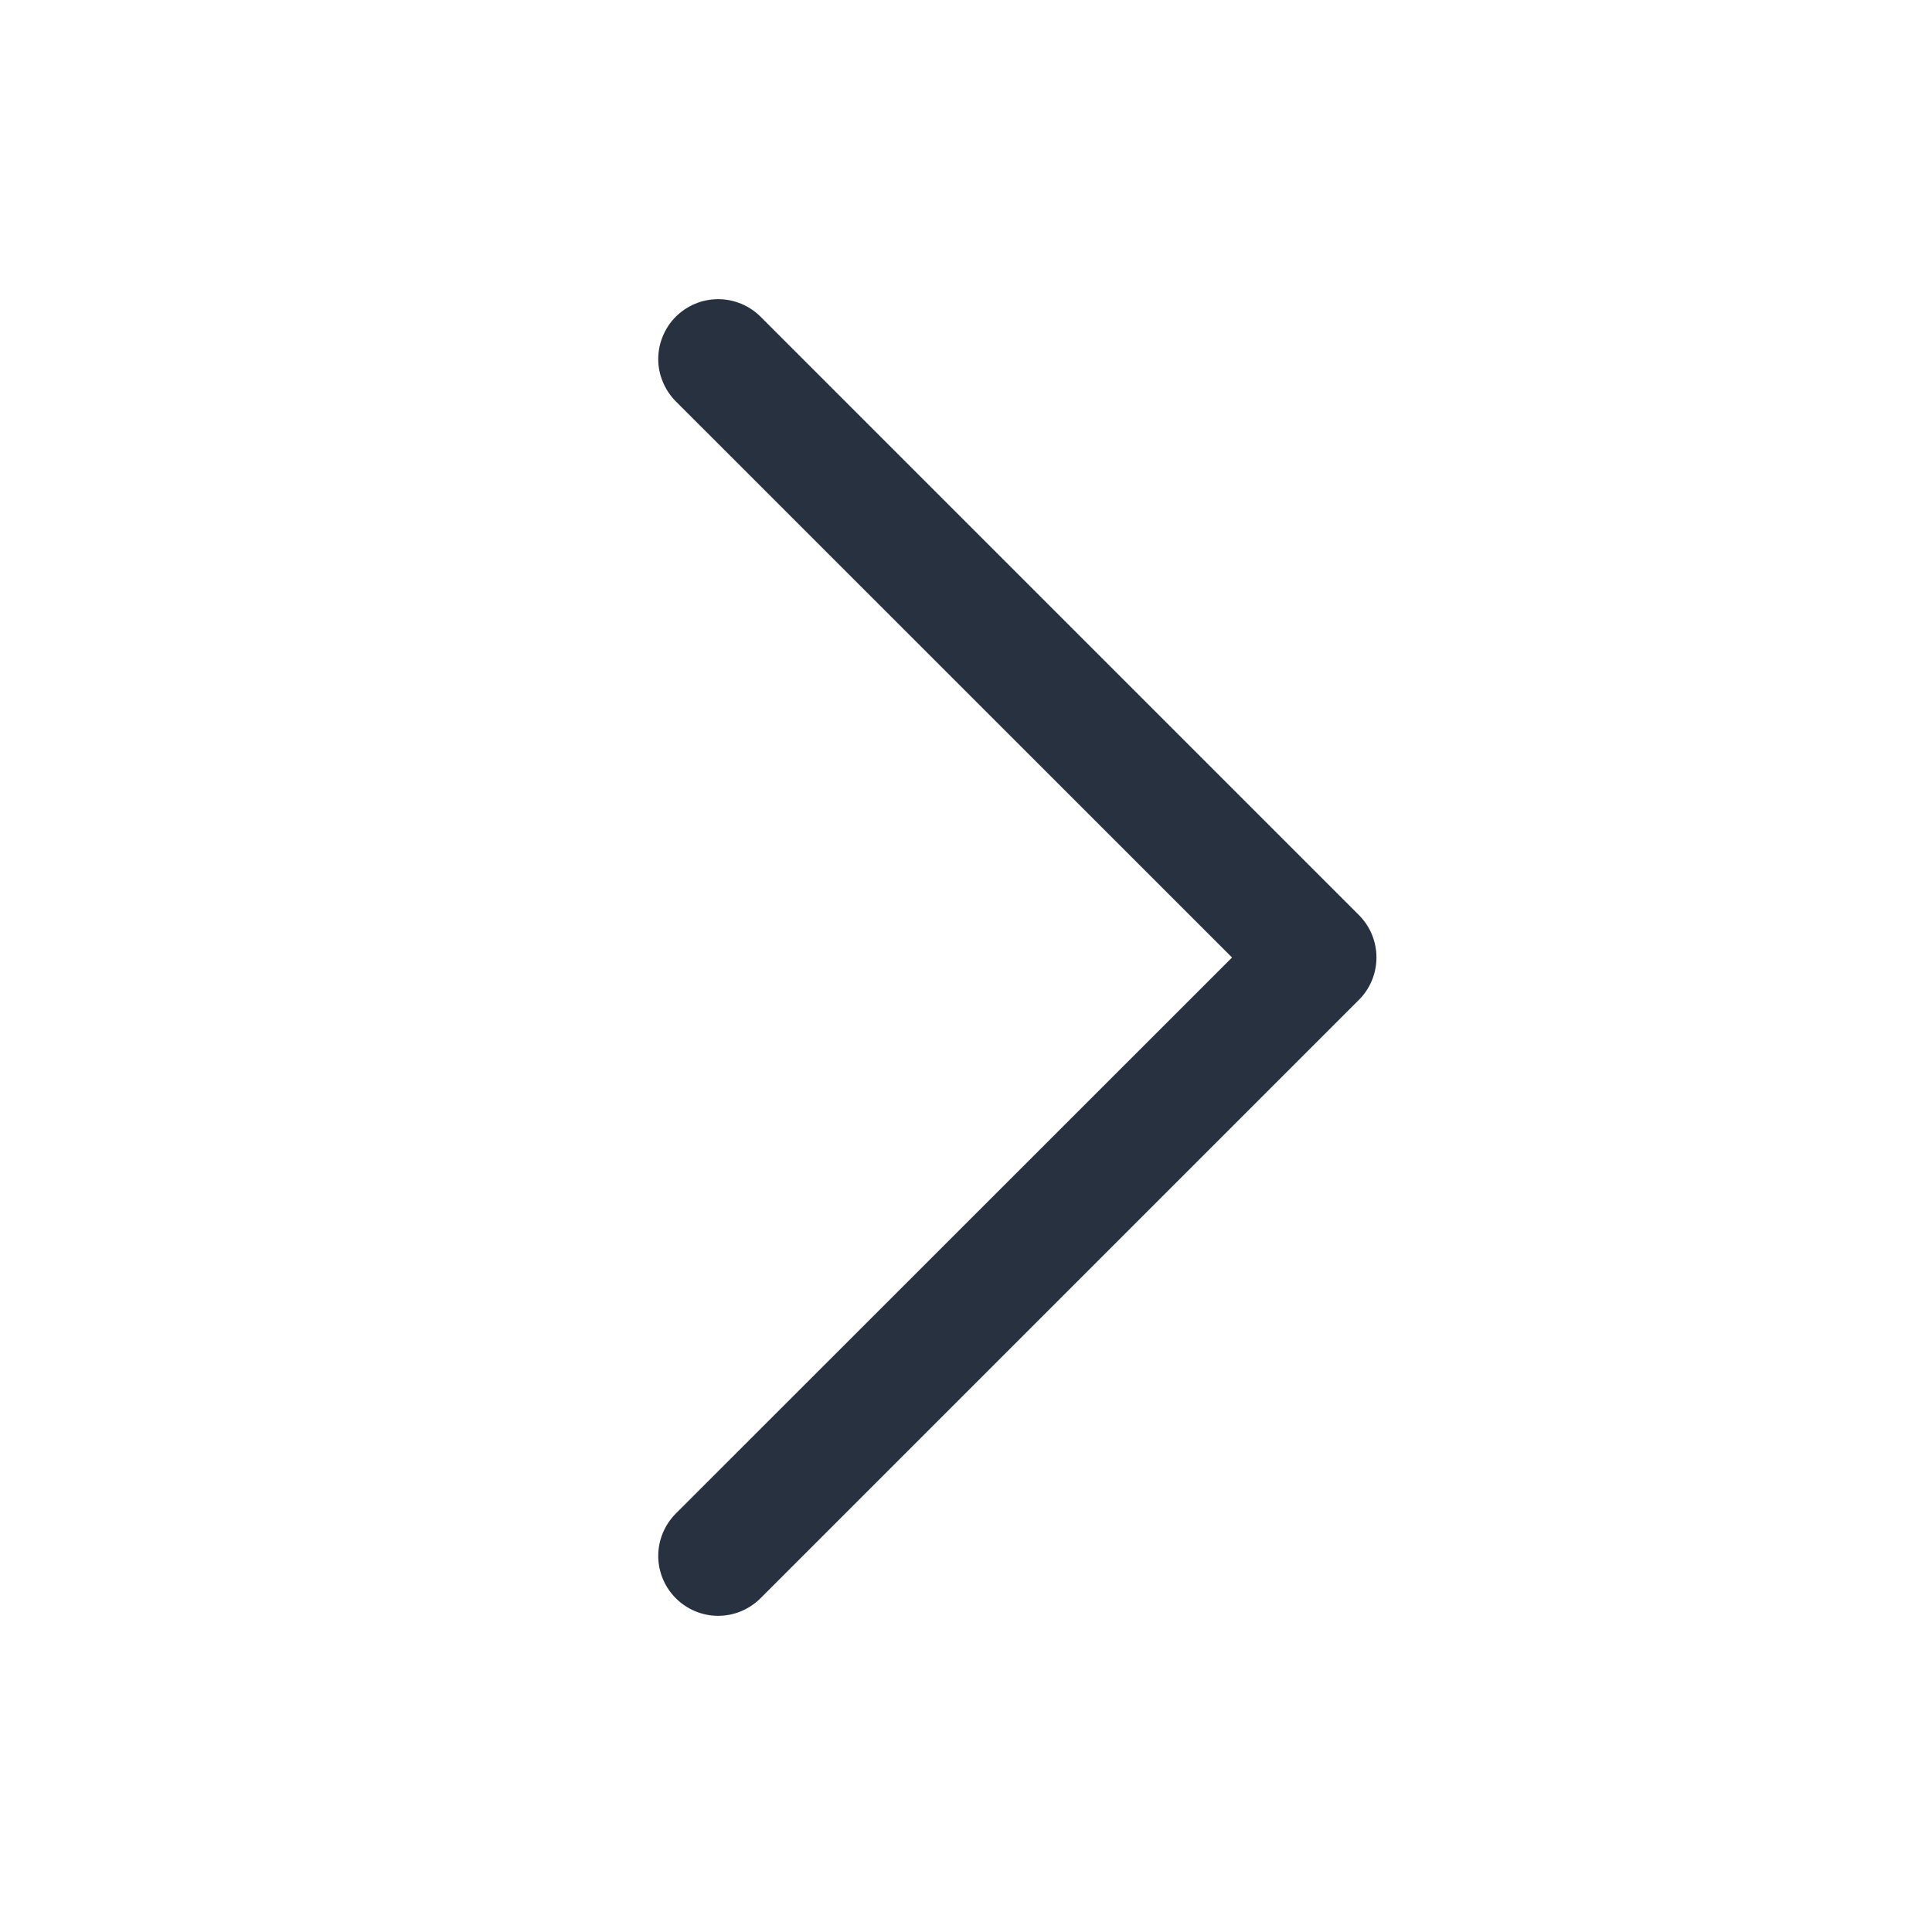 <svg width="20" height="20" viewBox="0 0 20 20" fill="none" xmlns="http://www.w3.org/2000/svg">
<path d="M6.996 4.155C6.938 4.097 6.893 4.029 6.862 3.954C6.83 3.879 6.814 3.798 6.814 3.717C6.814 3.635 6.83 3.555 6.862 3.479C6.893 3.404 6.938 3.336 6.996 3.278C7.054 3.221 7.122 3.175 7.197 3.144C7.272 3.113 7.353 3.097 7.434 3.097C7.516 3.097 7.596 3.113 7.671 3.144C7.747 3.175 7.815 3.221 7.873 3.278L14.068 9.473C14.125 9.531 14.171 9.599 14.202 9.674C14.233 9.75 14.249 9.83 14.249 9.912C14.249 9.993 14.233 10.074 14.202 10.149C14.171 10.224 14.125 10.293 14.068 10.35L7.873 16.545C7.756 16.661 7.599 16.727 7.434 16.727C7.27 16.727 7.112 16.661 6.996 16.545C6.88 16.429 6.814 16.271 6.814 16.107C6.814 15.942 6.88 15.785 6.996 15.668L12.754 9.912L6.996 4.155Z" fill="#27313F"/>
</svg>
